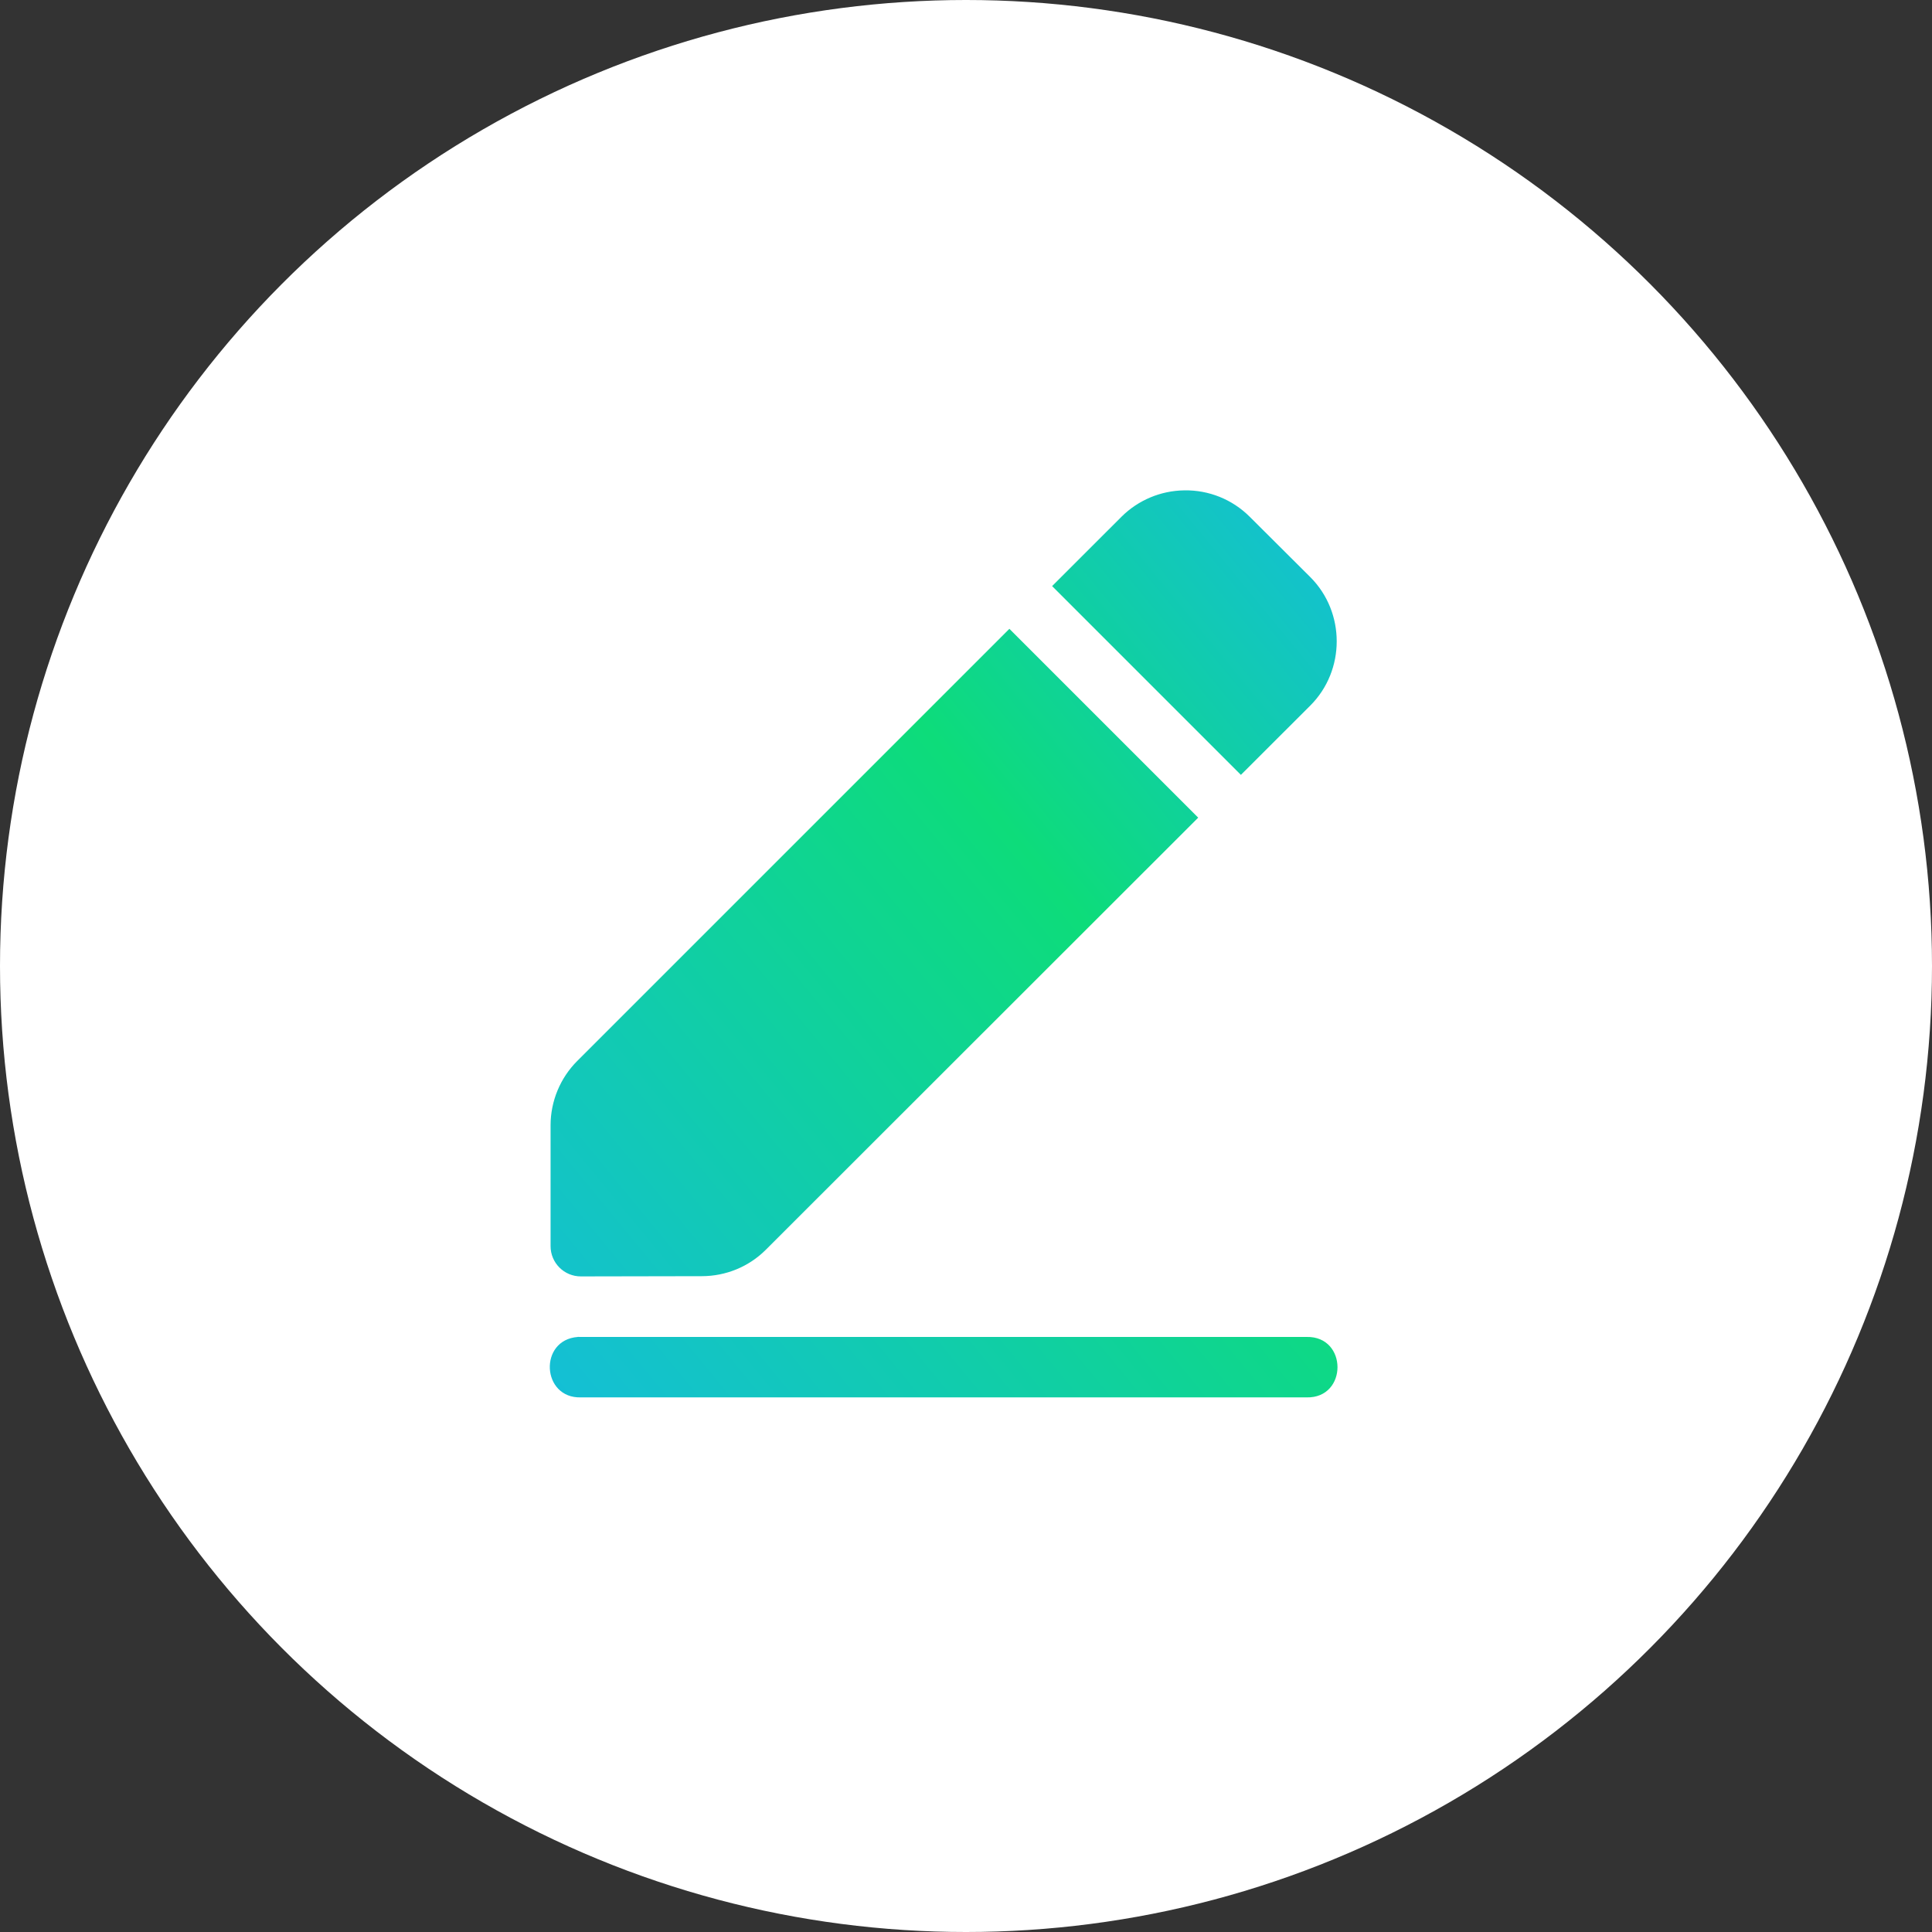 <svg width="42" height="42" viewBox="0 0 42 42" fill="none" xmlns="http://www.w3.org/2000/svg">
<rect x="0" y="0" width="42" height="42" fill="#333333" stroke="none"/>
<circle cx="21" cy="21" r="21" fill="white"/>
<path d="M25.745 10.66C25.233 10.667 24.744 10.872 24.382 11.232L22.872 12.741L26.976 16.845L28.486 15.337C29.25 14.572 29.25 13.312 28.486 12.547C28.486 12.547 27.168 11.232 27.166 11.232C26.788 10.856 26.279 10.651 25.745 10.66ZM21.943 13.67L12.547 23.066C12.179 23.435 11.97 23.938 11.969 24.459V27.088C11.968 27.454 12.265 27.75 12.63 27.748L15.259 27.743C15.78 27.742 16.278 27.538 16.647 27.17L26.048 17.775L21.943 13.67ZM12.564 29.063C12.563 29.063 12.563 29.064 12.562 29.064C11.706 29.127 11.772 30.404 12.63 30.378H28.404C29.3 30.399 29.3 29.044 28.404 29.064H12.63C12.608 29.062 12.586 29.062 12.564 29.063Z" fill="url(#paint0_linear_339_1498)"/>
<defs>
<linearGradient id="paint0_linear_339_1498" x1="10.478" y1="30.913" x2="31.848" y2="13.329" gradientUnits="userSpaceOnUse">
<stop offset="0" stop-color="#15BCDF"/>
<stop offset="0.615" stop-color="#0DDC7A"/>
<stop offset="1" stop-color="#15BCDF"/>
</linearGradient>
</defs>
</svg>
